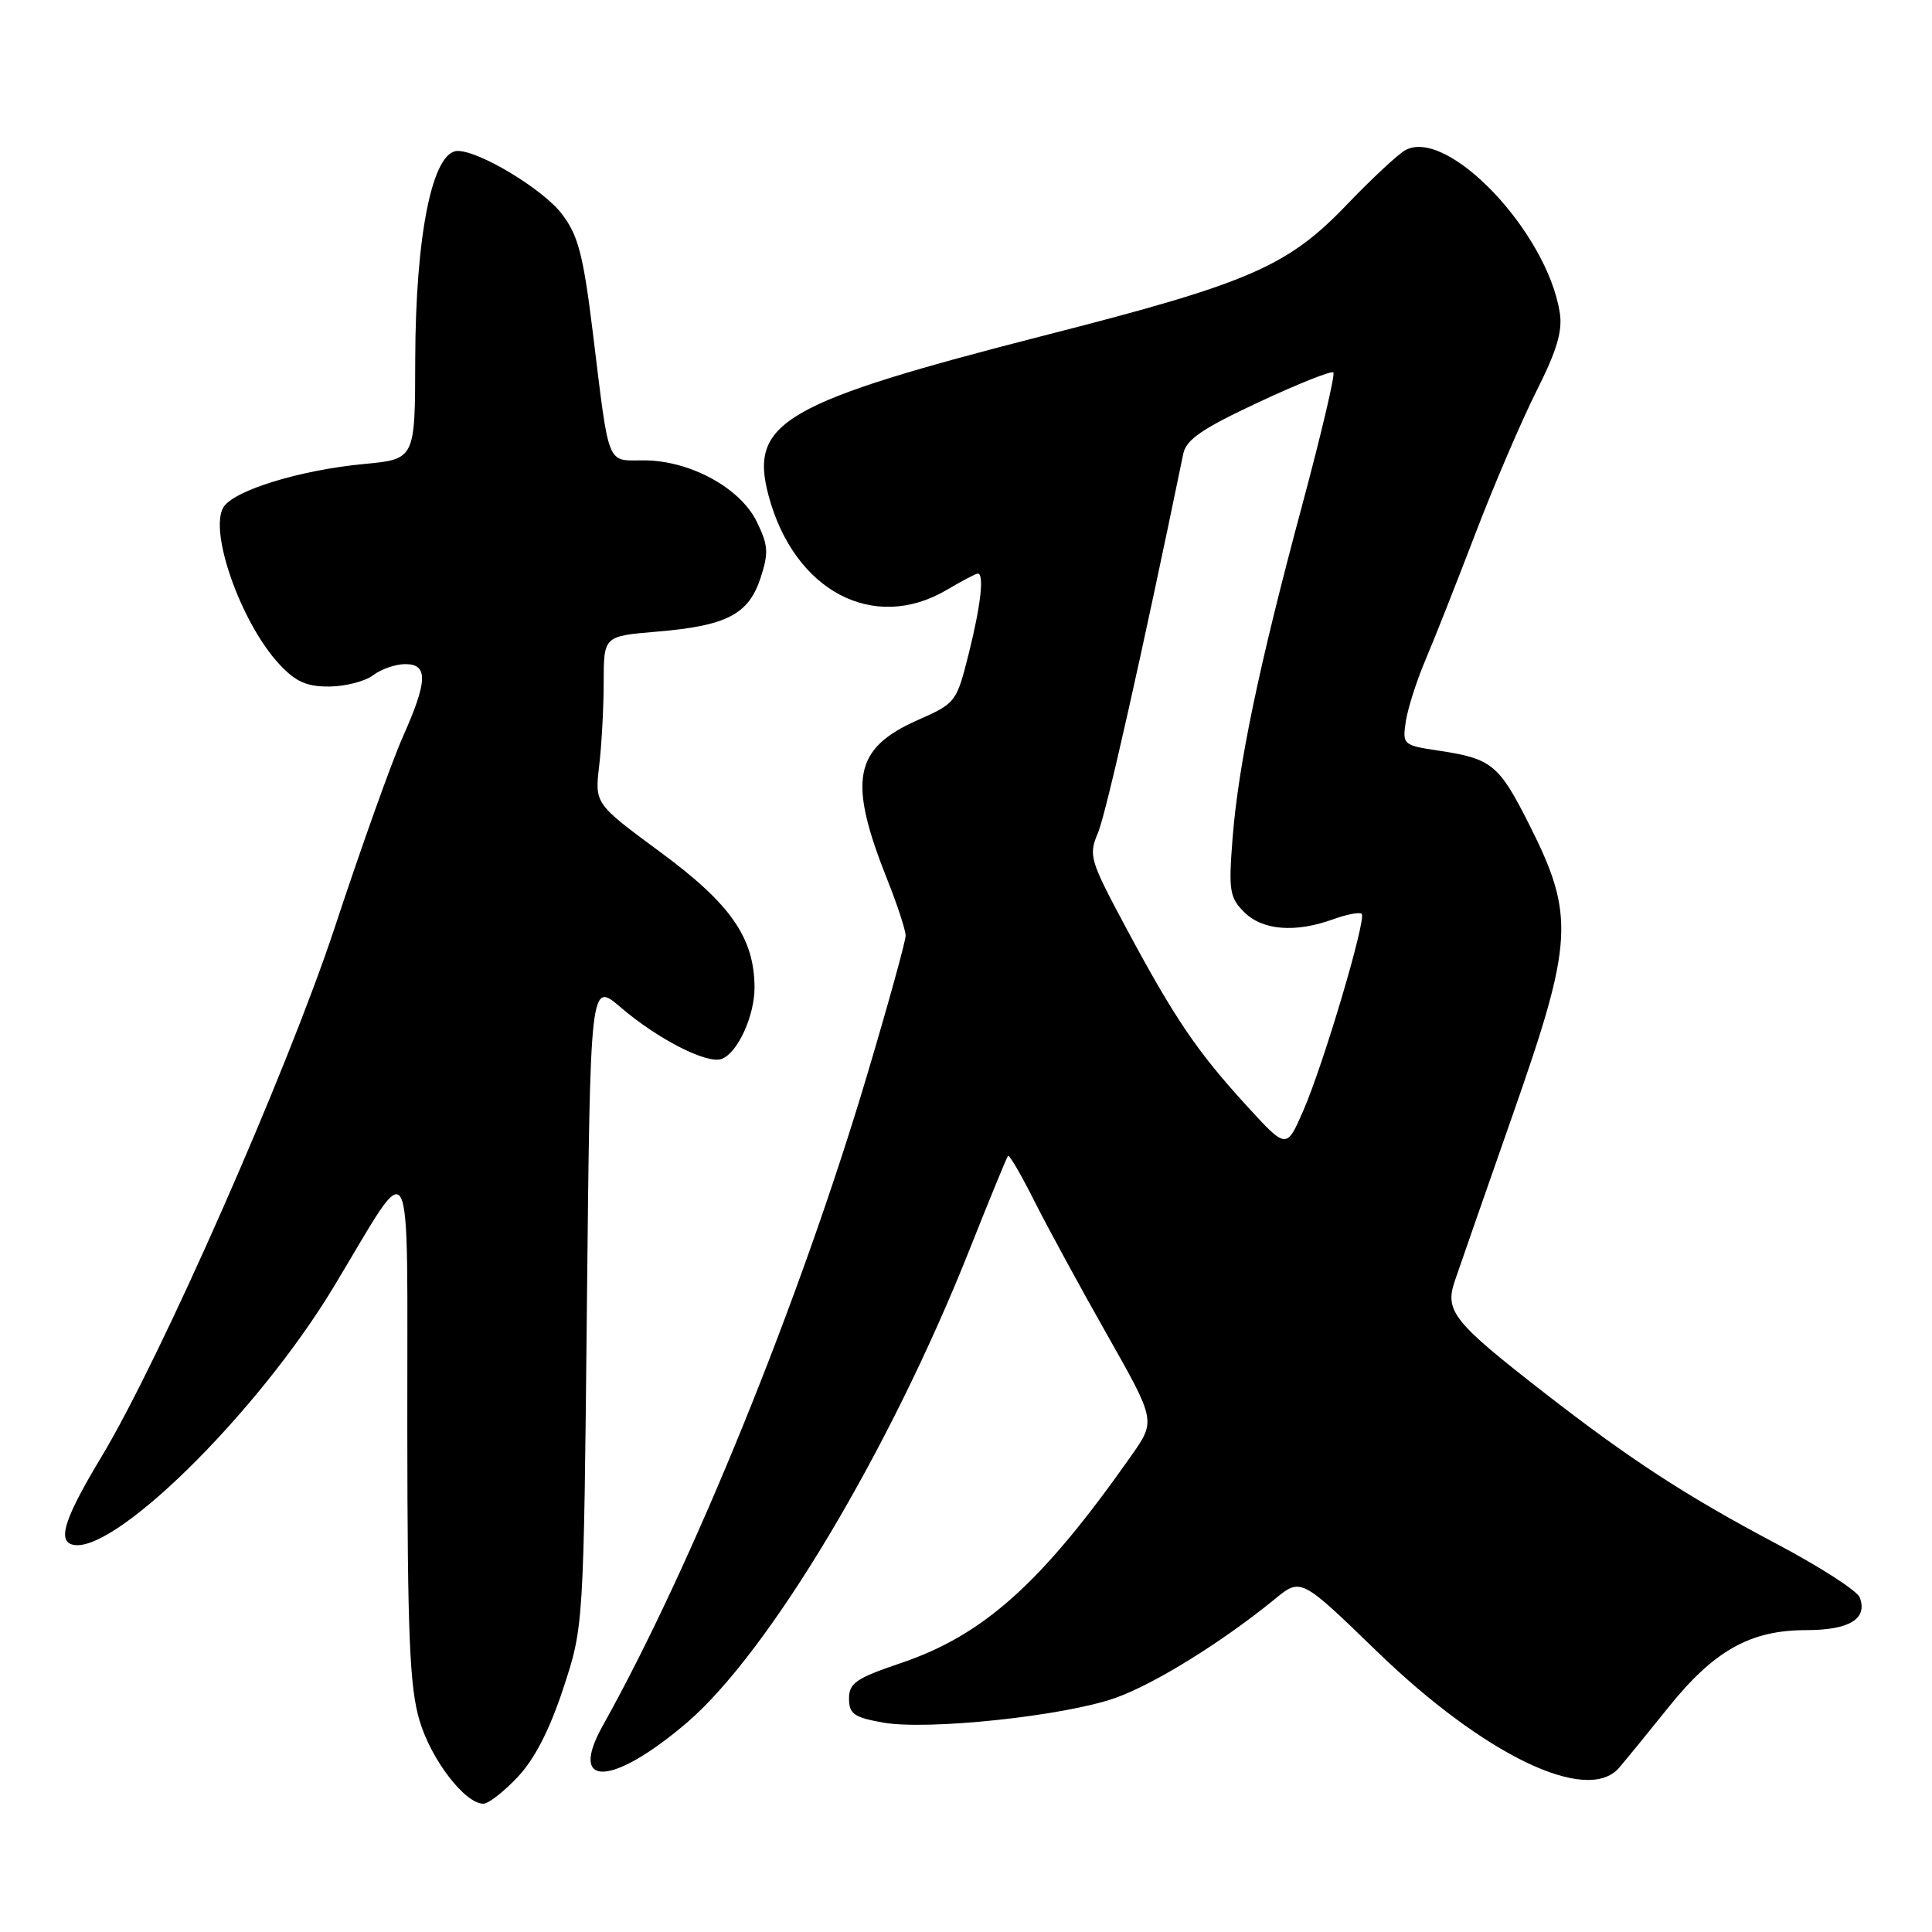 <?xml version="1.0" encoding="UTF-8" standalone="no"?>
<!DOCTYPE svg PUBLIC "-//W3C//DTD SVG 1.1//EN" "http://www.w3.org/Graphics/SVG/1.1/DTD/svg11.dtd" >
<svg xmlns="http://www.w3.org/2000/svg" xmlns:xlink="http://www.w3.org/1999/xlink" version="1.1" viewBox="0 0 256 256">
 <g >
 <path fill="currentColor"
d=" M 68.60 235.46 C 70.83 233.10 72.83 229.21 74.64 223.71 C 77.34 215.50 77.34 215.50 77.77 172.76 C 78.21 130.02 78.21 130.02 82.24 133.48 C 87.20 137.72 93.72 141.04 95.64 140.31 C 97.76 139.50 100.00 134.57 99.98 130.80 C 99.93 124.25 96.83 119.79 87.54 112.94 C 78.81 106.50 78.81 106.50 79.39 101.50 C 79.72 98.75 79.99 93.75 79.99 90.40 C 80.00 84.29 80.00 84.29 86.99 83.70 C 96.27 82.93 99.19 81.42 100.77 76.60 C 101.87 73.24 101.80 72.25 100.27 69.12 C 98.08 64.63 91.38 61.00 85.31 61.00 C 80.32 61.00 80.77 62.13 78.56 44.12 C 77.28 33.73 76.62 31.19 74.45 28.35 C 71.97 25.09 63.56 20.00 60.65 20.00 C 57.31 20.00 55.06 31.07 55.02 47.67 C 55.00 60.84 55.00 60.84 48.25 61.48 C 39.76 62.28 30.98 64.98 29.61 67.21 C 27.64 70.43 31.98 82.63 37.03 88.03 C 39.19 90.35 40.65 90.99 43.65 90.97 C 45.77 90.95 48.37 90.28 49.44 89.47 C 50.51 88.66 52.42 88.00 53.69 88.00 C 56.75 88.00 56.68 90.22 53.38 97.63 C 51.94 100.86 47.88 112.21 44.37 122.85 C 38.08 141.89 21.30 179.98 13.44 193.04 C 8.73 200.87 7.67 203.93 9.41 204.61 C 14.51 206.56 33.98 187.49 44.23 170.50 C 54.98 152.69 53.93 150.69 53.97 189.07 C 53.99 216.75 54.28 223.57 55.59 227.98 C 57.13 233.18 61.61 239.00 64.05 239.00 C 64.72 239.00 66.77 237.41 68.60 235.46 Z  M 214.53 234.25 C 215.36 233.29 218.30 229.69 221.06 226.25 C 227.12 218.70 231.92 216.00 239.34 216.00 C 245.06 216.00 247.51 214.50 246.42 211.66 C 246.09 210.79 241.11 207.58 235.35 204.54 C 223.43 198.23 215.93 193.35 204.50 184.45 C 192.58 175.18 191.42 173.73 192.76 169.76 C 193.37 167.96 196.86 157.95 200.52 147.50 C 208.50 124.73 208.69 121.30 202.64 109.28 C 198.63 101.31 197.67 100.52 190.66 99.47 C 185.92 98.76 185.82 98.68 186.27 95.62 C 186.53 93.91 187.69 90.25 188.86 87.50 C 190.03 84.75 193.01 77.21 195.48 70.75 C 197.95 64.29 201.60 55.77 203.59 51.82 C 206.32 46.39 207.07 43.85 206.67 41.37 C 204.94 30.67 191.81 16.88 186.23 19.89 C 185.28 20.40 181.80 23.64 178.50 27.08 C 170.63 35.30 165.60 37.49 138.82 44.34 C 103.77 53.31 99.23 55.93 101.84 65.67 C 105.22 78.31 115.76 83.88 125.46 78.16 C 127.47 76.97 129.31 76.00 129.56 76.00 C 130.44 76.00 129.96 80.23 128.36 86.62 C 126.75 93.04 126.64 93.19 121.61 95.41 C 113.11 99.18 112.31 103.35 117.58 116.58 C 118.91 119.92 120.00 123.25 120.00 123.98 C 120.00 124.71 117.71 133.00 114.91 142.40 C 106.03 172.24 91.73 207.45 79.85 228.70 C 75.24 236.96 81.12 236.72 91.02 228.26 C 101.94 218.90 117.95 192.10 128.50 165.50 C 131.12 158.90 133.40 153.34 133.57 153.15 C 133.73 152.96 135.31 155.66 137.06 159.15 C 138.82 162.64 143.16 170.62 146.71 176.88 C 153.15 188.26 153.15 188.26 149.91 192.88 C 138.05 209.75 130.37 216.66 119.30 220.39 C 113.45 222.37 112.50 223.02 112.50 225.06 C 112.50 227.10 113.15 227.56 117.00 228.25 C 122.89 229.30 140.92 227.40 147.75 225.00 C 152.92 223.18 161.94 217.59 168.94 211.87 C 172.38 209.06 172.38 209.06 182.44 218.81 C 196.64 232.56 210.28 239.13 214.53 234.25 Z  M 165.20 146.53 C 158.60 139.31 155.64 134.94 149.24 123.00 C 144.38 113.92 144.21 113.36 145.50 110.32 C 146.56 107.80 151.35 86.54 156.79 60.12 C 157.18 58.24 159.32 56.78 166.75 53.31 C 171.96 50.87 176.43 49.09 176.68 49.35 C 176.94 49.60 175.07 57.53 172.54 66.96 C 166.80 88.31 164.09 101.29 163.32 111.11 C 162.78 118.00 162.93 118.93 164.86 120.86 C 167.28 123.28 171.62 123.63 176.65 121.81 C 178.47 121.15 180.16 120.83 180.43 121.09 C 181.09 121.76 175.35 141.11 172.67 147.22 C 170.46 152.28 170.46 152.28 165.20 146.53 Z "/>
</g>
</svg>